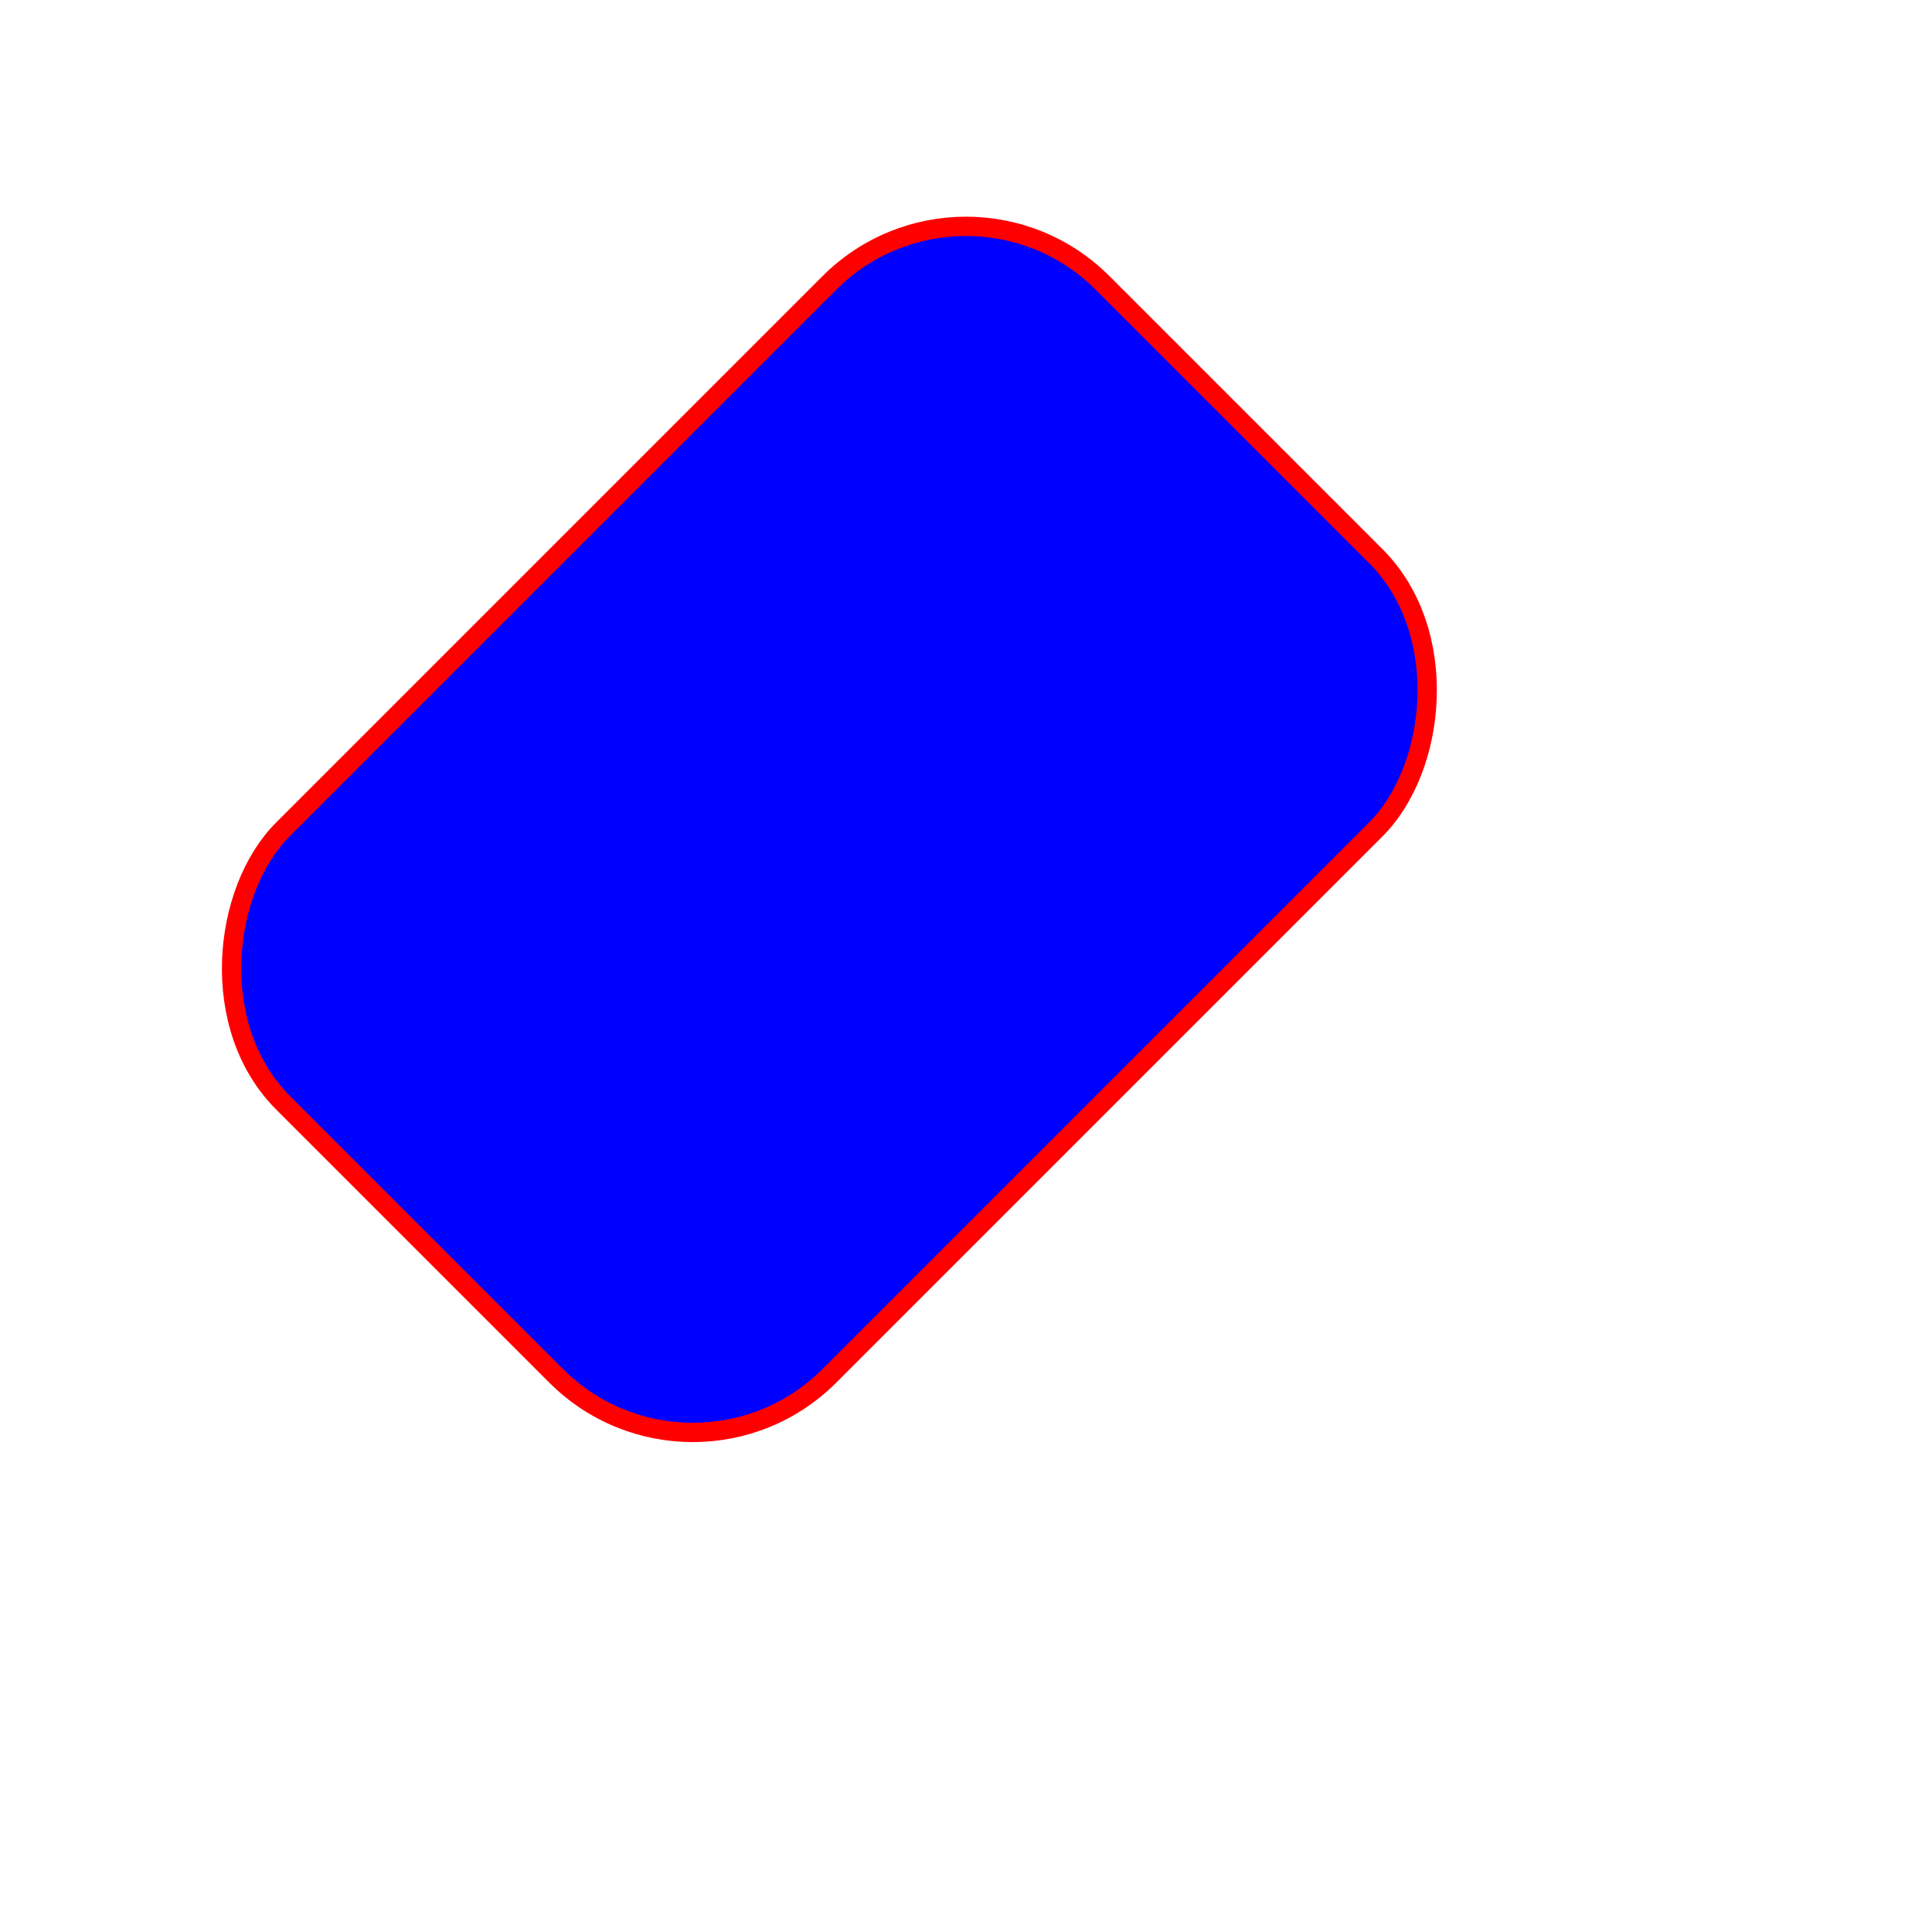 <?xml version="1.0" encoding="UTF-8" standalone="no"?>
<svg xmlns="http://www.w3.org/2000/svg" width="100" height="100" version="1.0">
<rect stroke='red' fill='blue' x='20' y='20' width='40' height='60' rx='10' transform='rotate(45, 50, 50)'/>
</svg>
